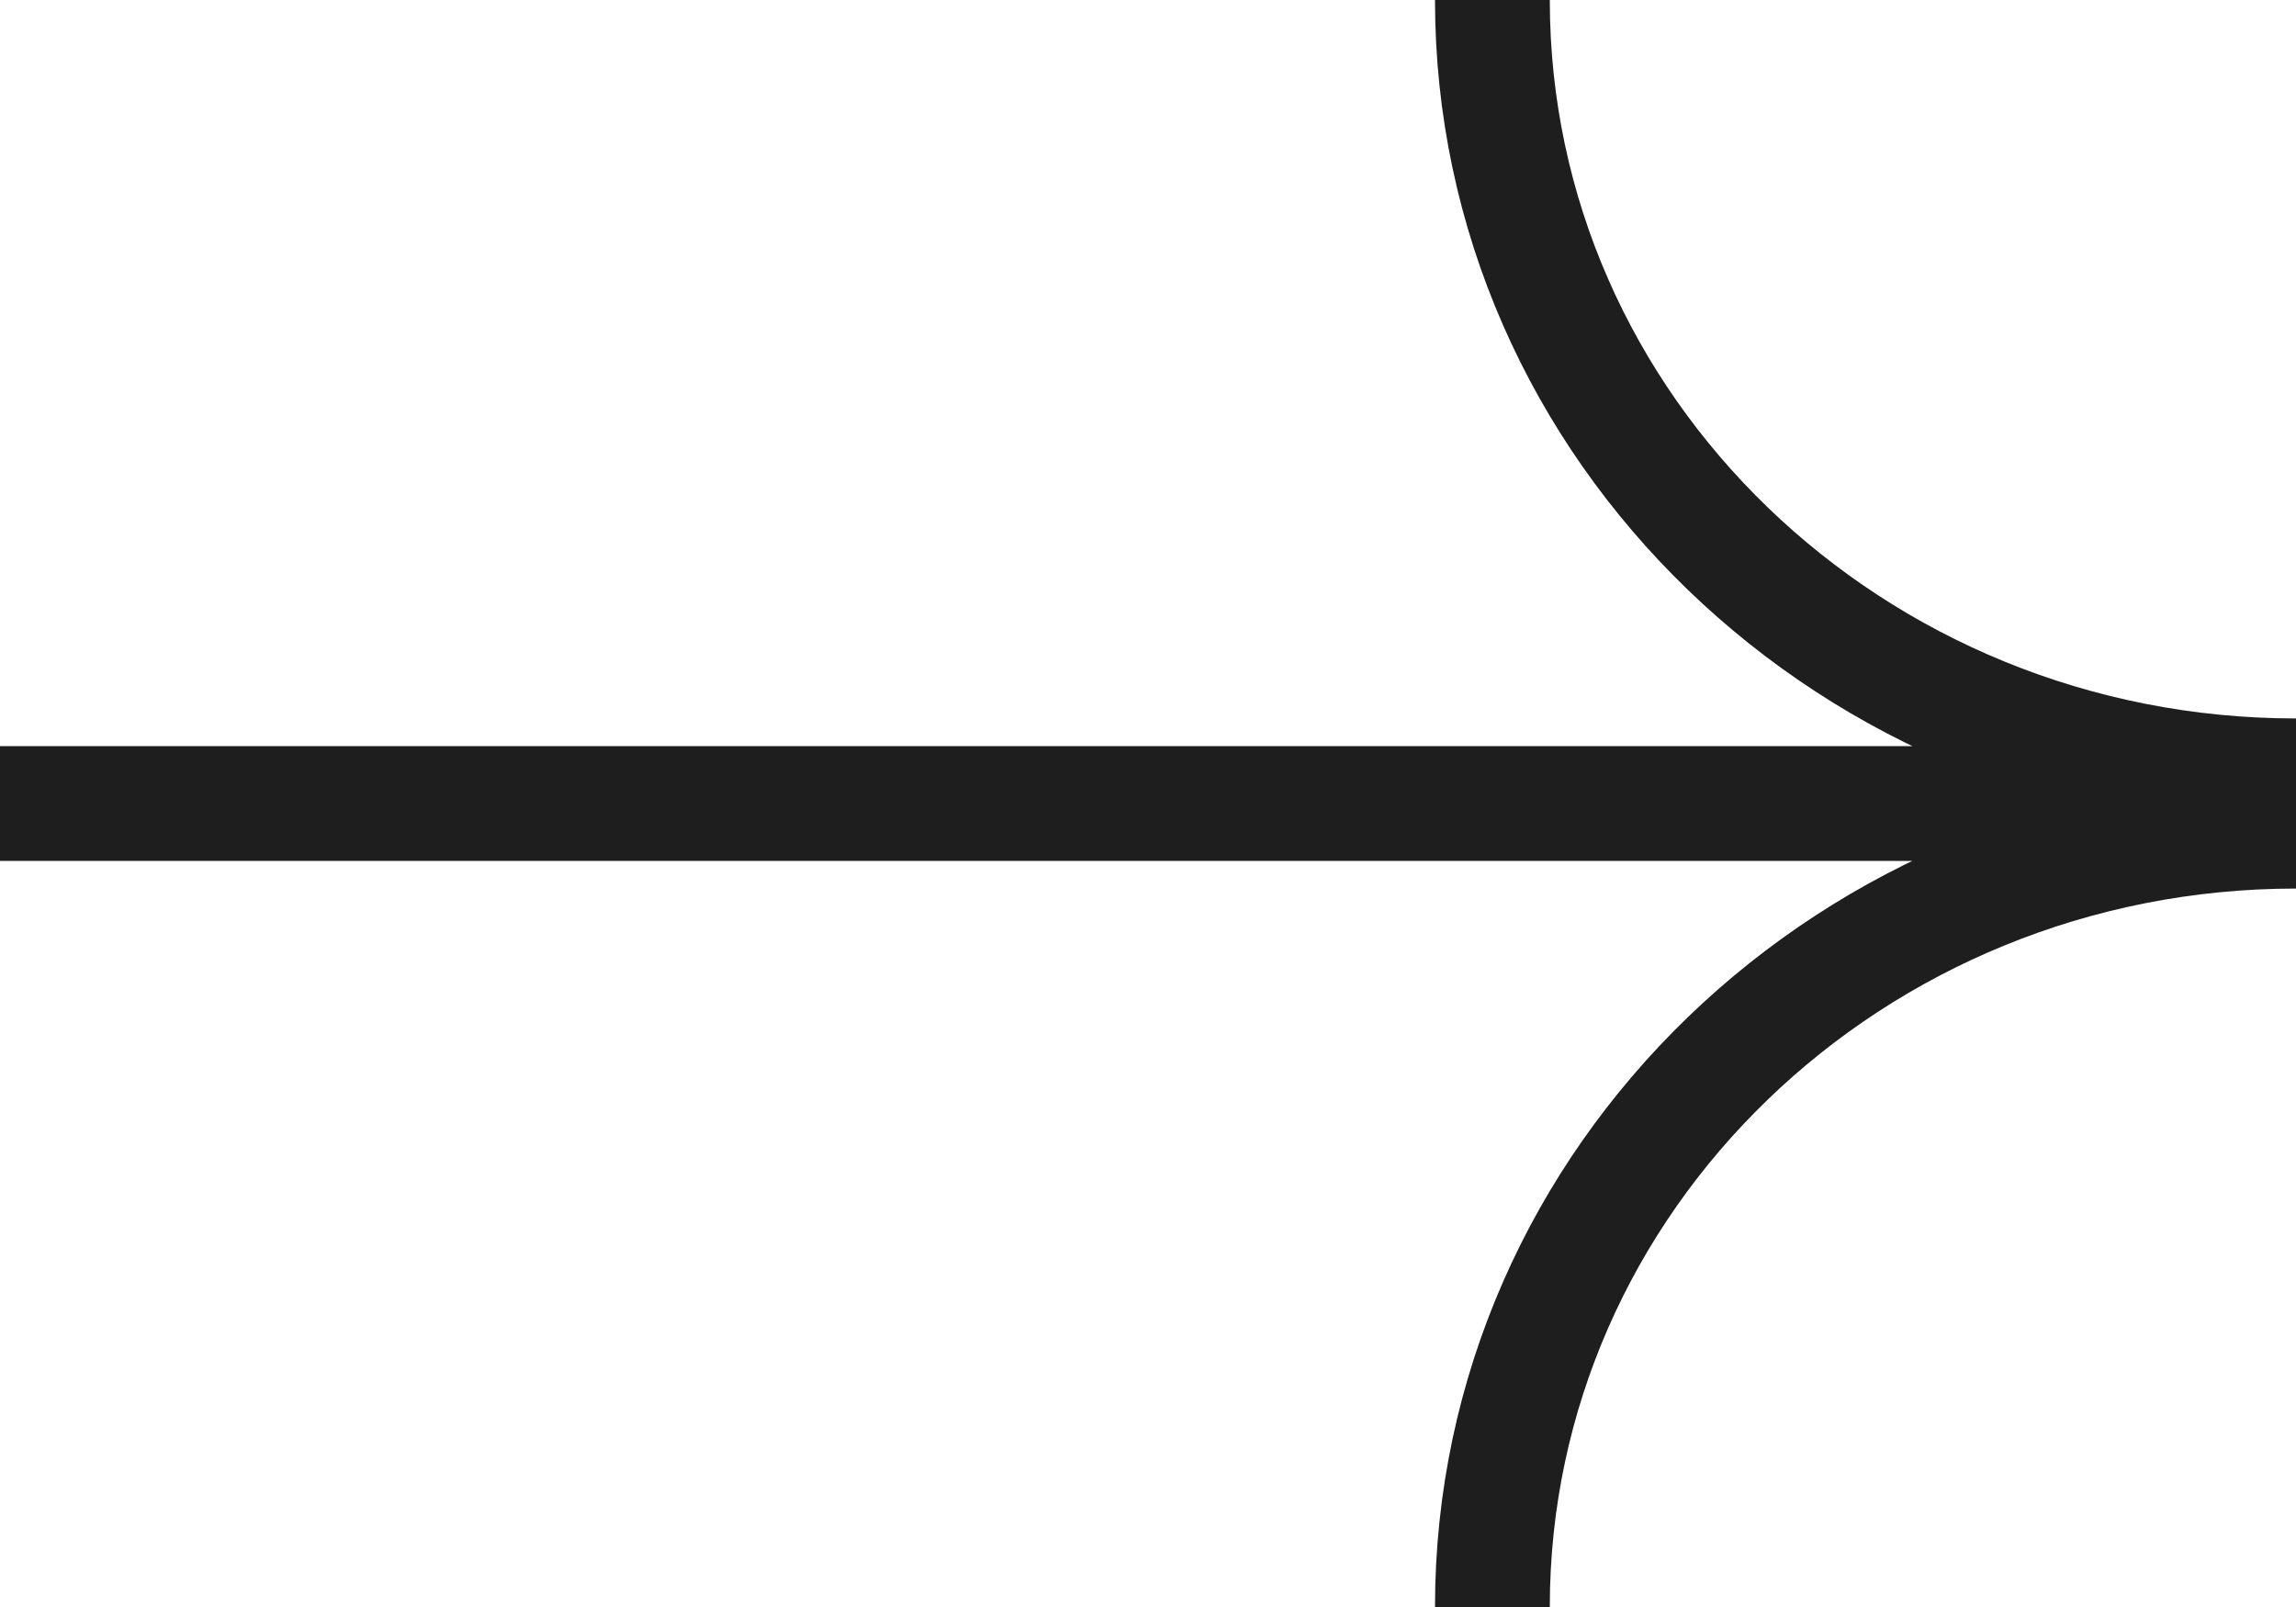 <svg width="20" height="14" viewBox="0 0 20 14" fill="none" xmlns="http://www.w3.org/2000/svg">
<path d="M0 7H20M20 6.759C16.134 6.759 13 3.733 13 0M20 7.241C16.134 7.241 13 10.267 13 14" stroke="#1E1E1E"/>
</svg>
